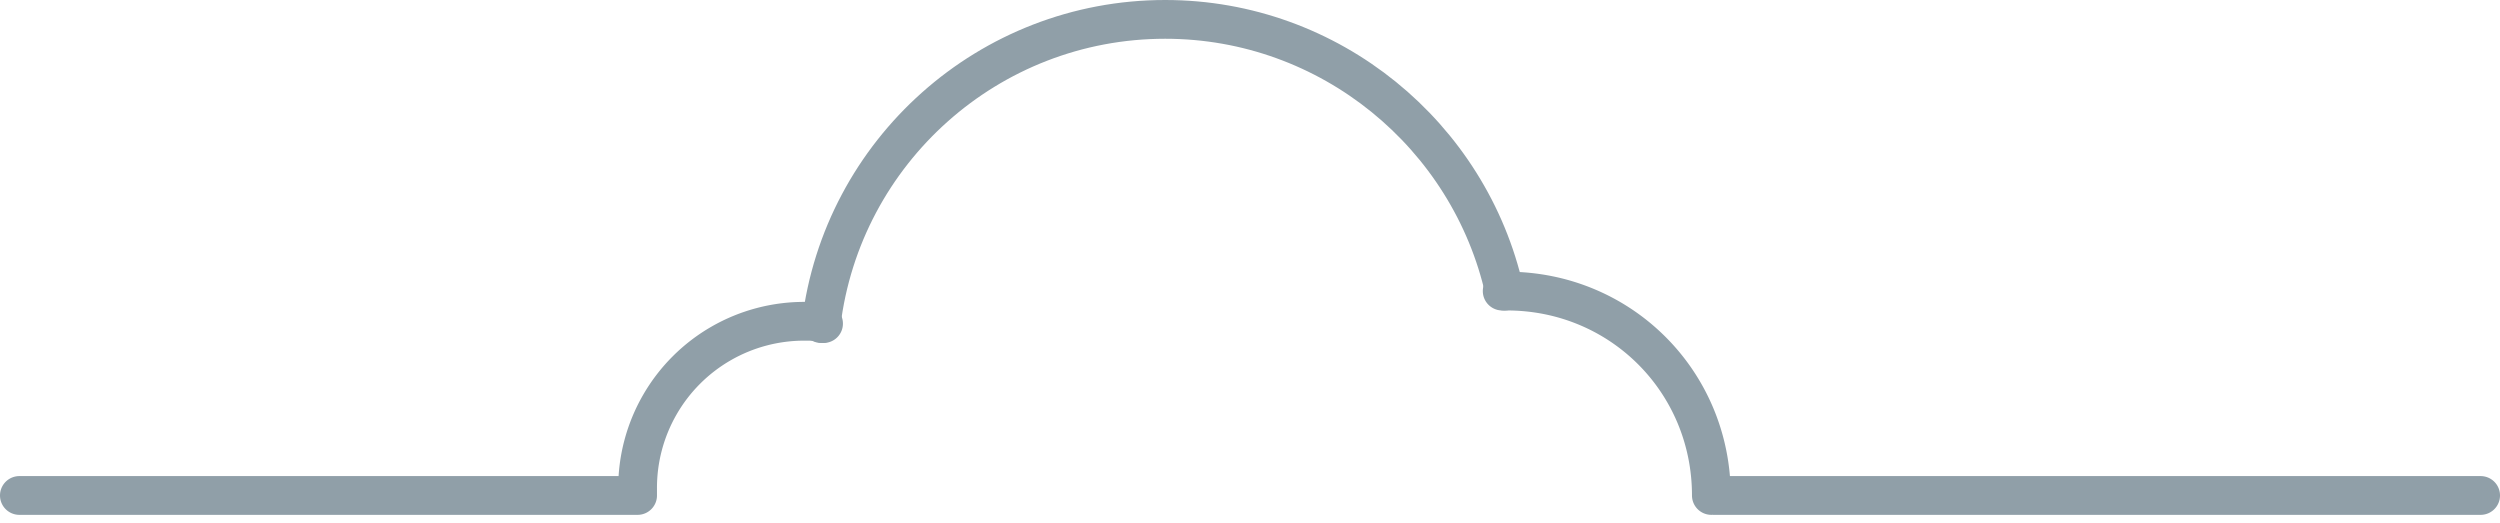<svg width="129" height="27" fill="none" xmlns="http://www.w3.org/2000/svg"><path d="M32.9 25.566v-.36a8.595 8.595 0 018.635-8.628c.36 0 .6 0 .96.12m35.018-1.678h.24c5.876 0 10.553 4.674 10.553 10.546m-55.406 0H1m127 0H88.425" stroke="#909FA8" stroke-width="2" stroke-miterlimit="10" stroke-linecap="round" stroke-linejoin="round"/><path d="M42.374 16.698C43.454 7.831 51.01 1 60.124 1c8.514 0 15.71 5.992 17.508 14.02" stroke="#909FA8" stroke-width="2" stroke-miterlimit="10" stroke-linecap="round" stroke-linejoin="round"/></svg>